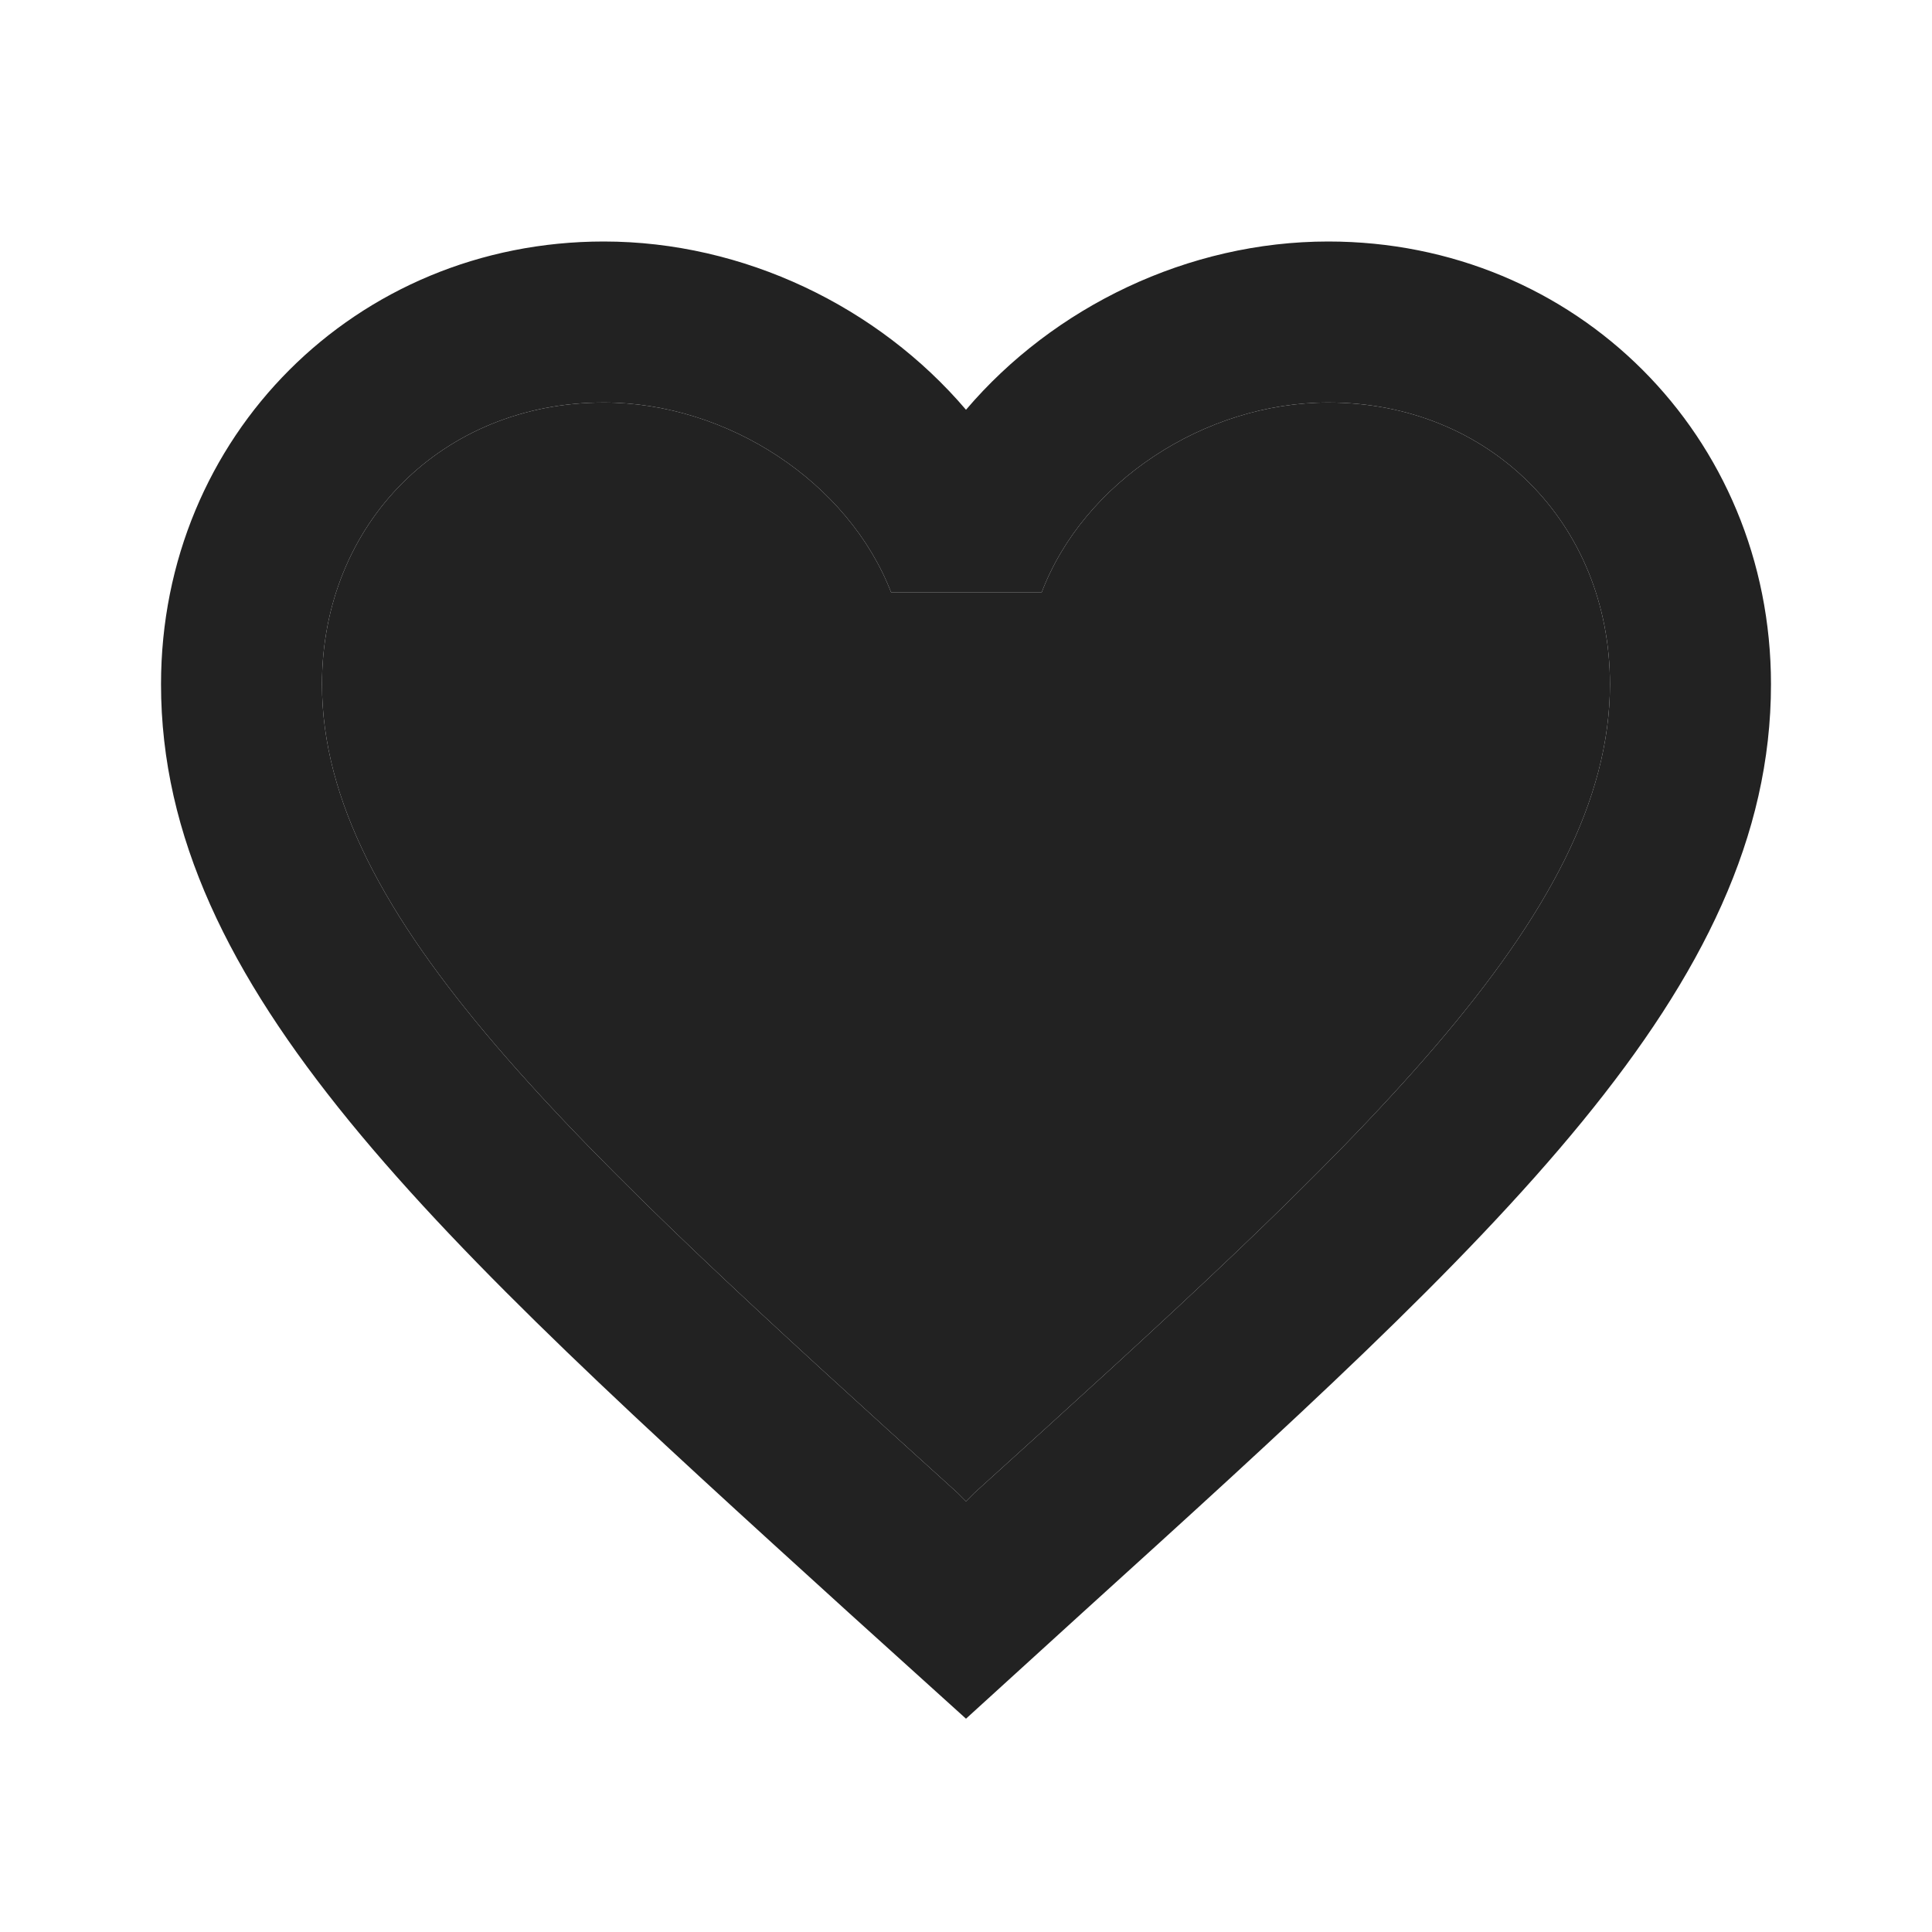 <svg width="32" height="32" fill="none" xmlns="http://www.w3.org/2000/svg"><g fill="#222" clip-path="url(#a)"><path d="M22 4c-2.32 0-4.547 1.08-6 2.787C14.546 5.08 12.32 4 10 4c-4.107 0-7.333 3.227-7.333 7.333 0 5.04 4.533 9.147 11.4 15.387L16 28.467l1.933-1.76c6.867-6.227 11.4-10.334 11.4-15.374C29.333 7.227 26.107 4 22 4zm-5.867 20.733-.133.134-.133-.134c-6.347-5.746-10.534-9.546-10.534-13.4 0-2.666 2-4.666 4.667-4.666 2.053 0 4.053 1.32 4.76 3.146h2.493c.694-1.826 2.694-3.146 4.747-3.146 2.666 0 4.666 2 4.666 4.666 0 3.854-4.186 7.654-10.533 13.4z"/><path d="m16.133 24.733-.133.134-.133-.134c-6.347-5.746-10.534-9.546-10.534-13.4 0-2.666 2-4.666 4.667-4.666 2.053 0 4.053 1.32 4.76 3.146h2.493c.694-1.826 2.694-3.146 4.747-3.146 2.666 0 4.666 2 4.666 4.666 0 3.854-4.186 7.654-10.533 13.4z"/></g><defs><clipPath id="a"><path fill="#fff" d="M0 0h32v32H0z"/></clipPath></defs></svg>